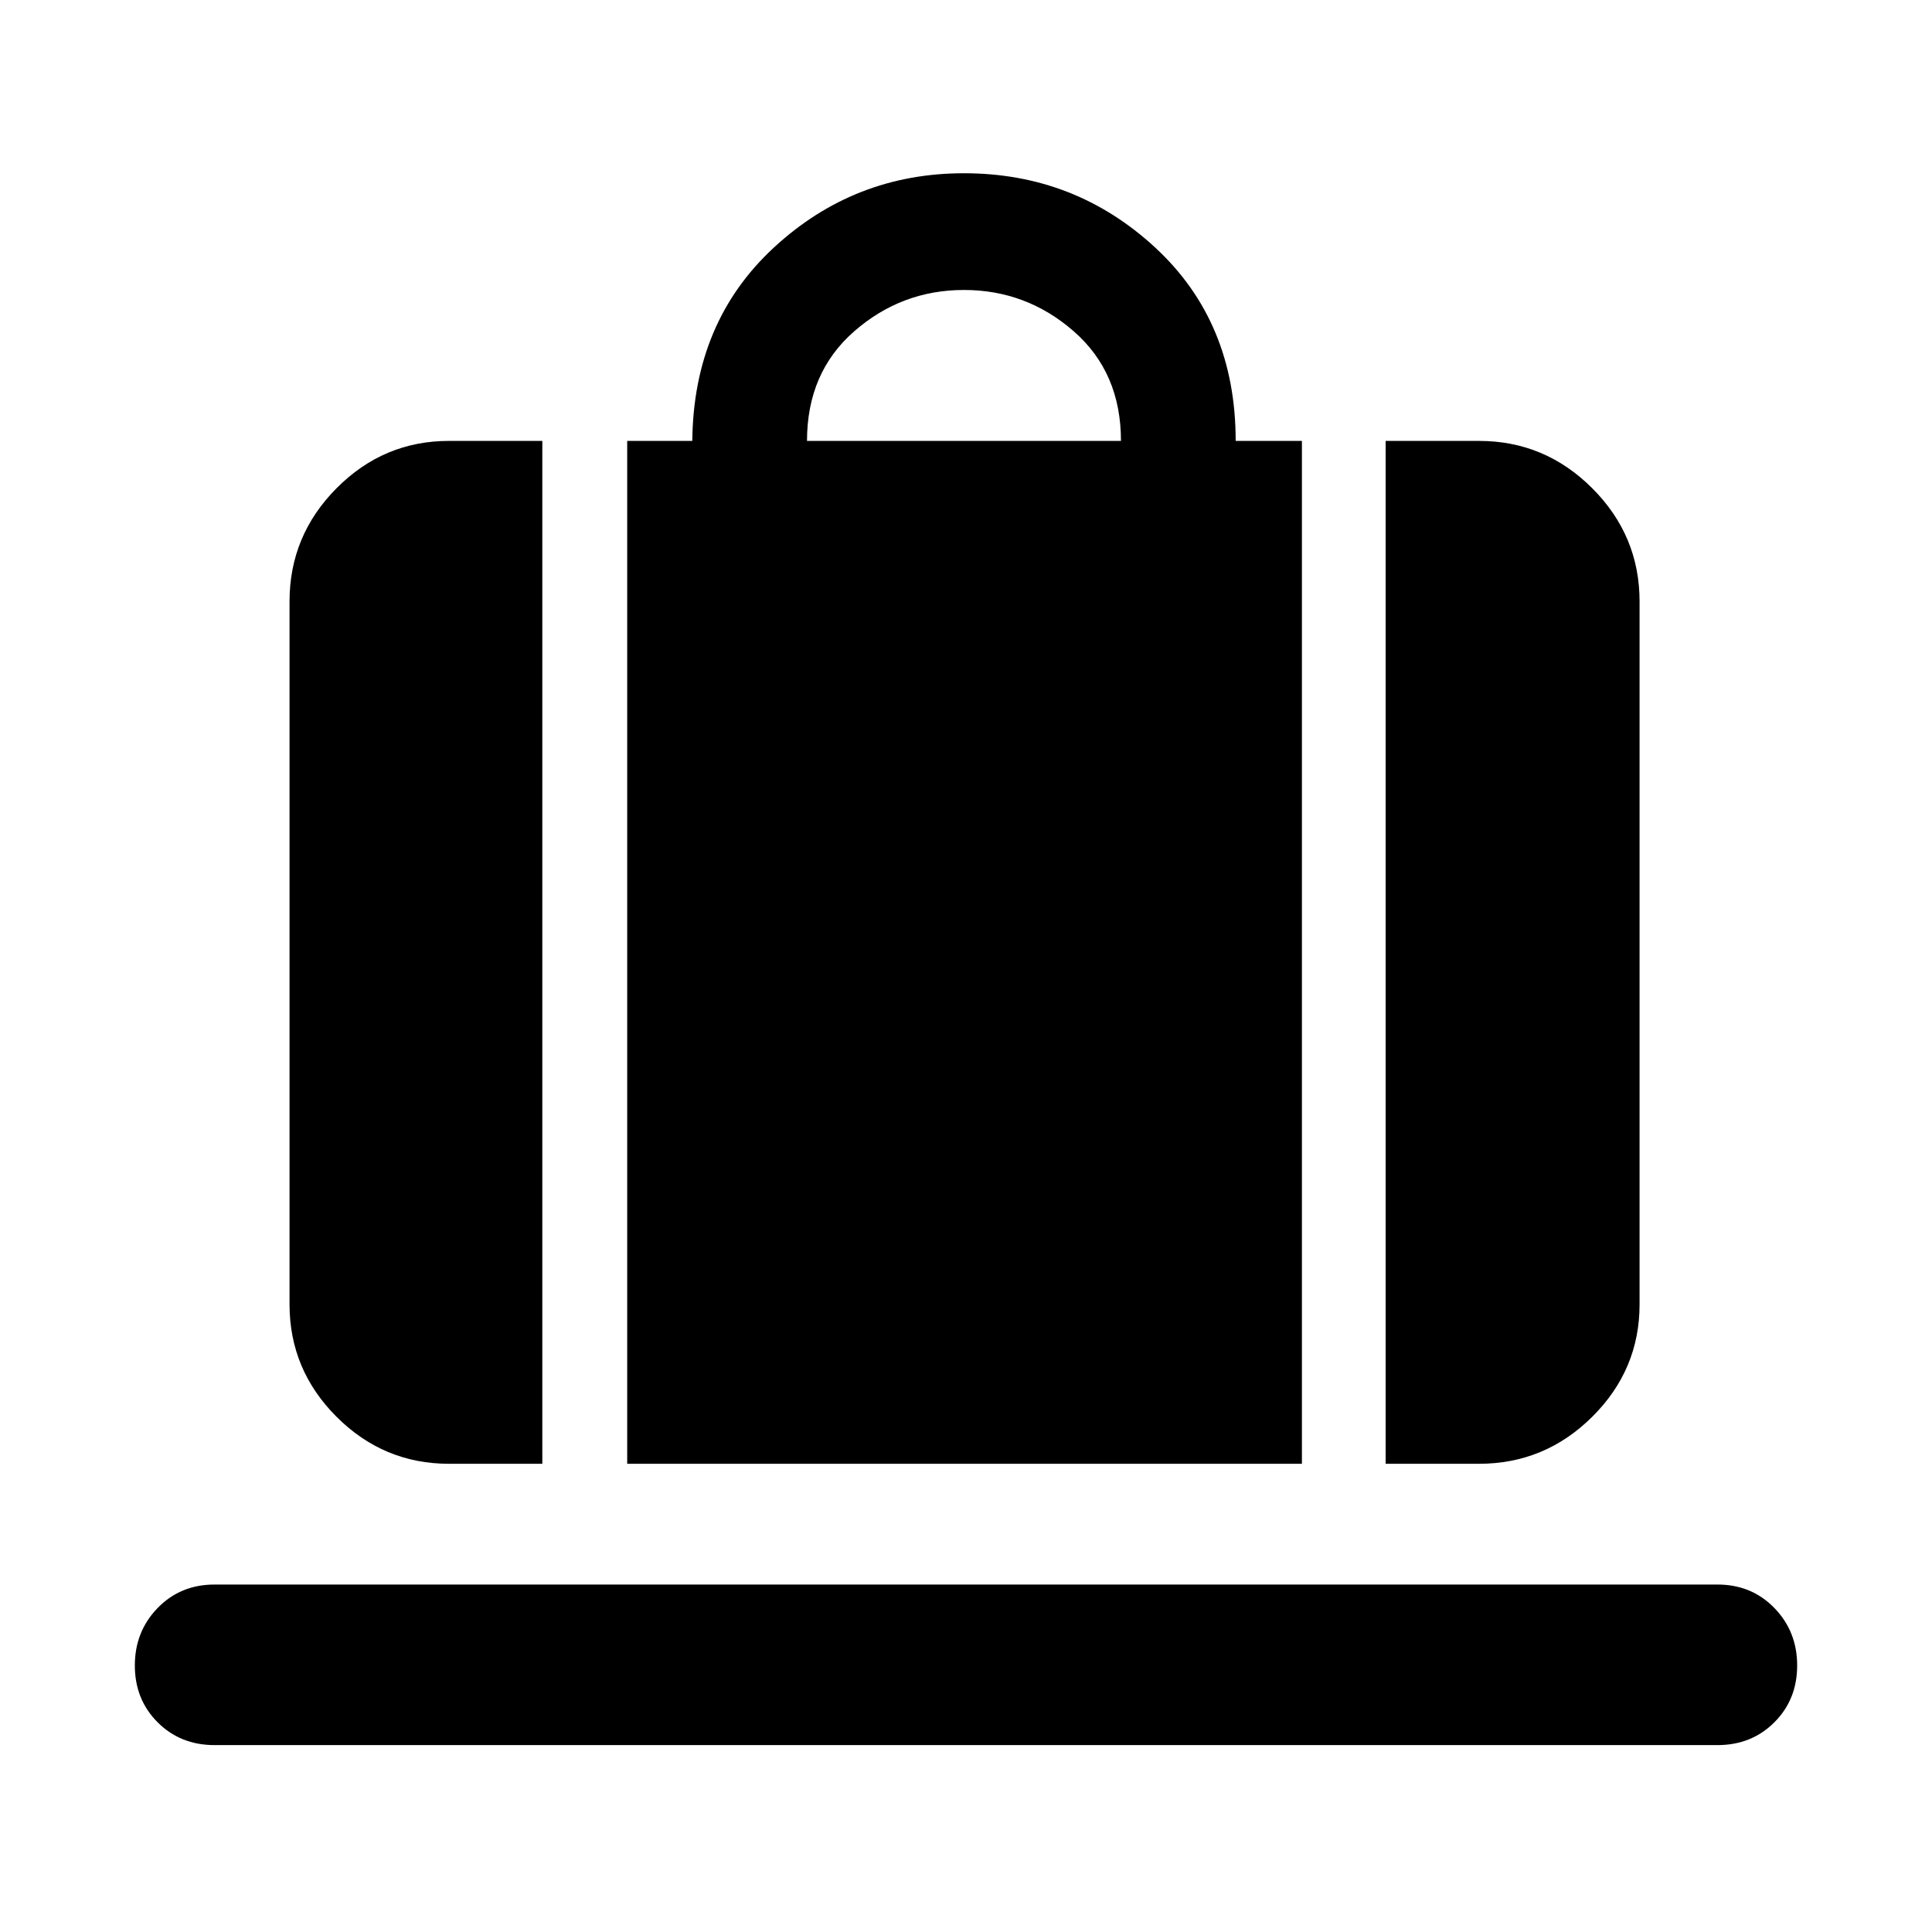 <svg xmlns="http://www.w3.org/2000/svg" height="48" viewBox="0 -960 960 960" width="48"><path d="M311.652-232.652v-508.262h32.347q.566-59.087 40.499-96.044 39.933-36.957 94.502-36.957 55.087 0 95.044 36.957 39.957 36.957 39.957 96.044h32.912v508.262H311.652ZM401-740.914h156q0-34-23.5-54.5t-54.5-20.5q-31 0-54.5 20.5t-23.5 54.5Zm287.522 508.262v-508.262h46.391q32.74 0 56.262 23.522 23.521 23.521 23.521 56.262v349.26q0 32.507-23.521 55.862-23.522 23.356-56.262 23.356h-46.391Zm-465.435 0q-32.507 0-55.862-23.356-23.356-23.355-23.356-55.862v-349.26q0-32.741 23.356-56.262 23.355-23.522 55.862-23.522h46.391v508.262h-46.391ZM106.609-92.868q-16.957 0-28.283-11.326-11.327-11.327-11.327-28.234 0-16.907 11.327-28.565 11.326-11.659 28.283-11.659h746.782q16.957 0 28.283 11.659 11.327 11.658 11.327 28.565 0 16.907-11.327 28.234-11.326 11.326-28.283 11.326H106.609Z"/></svg>